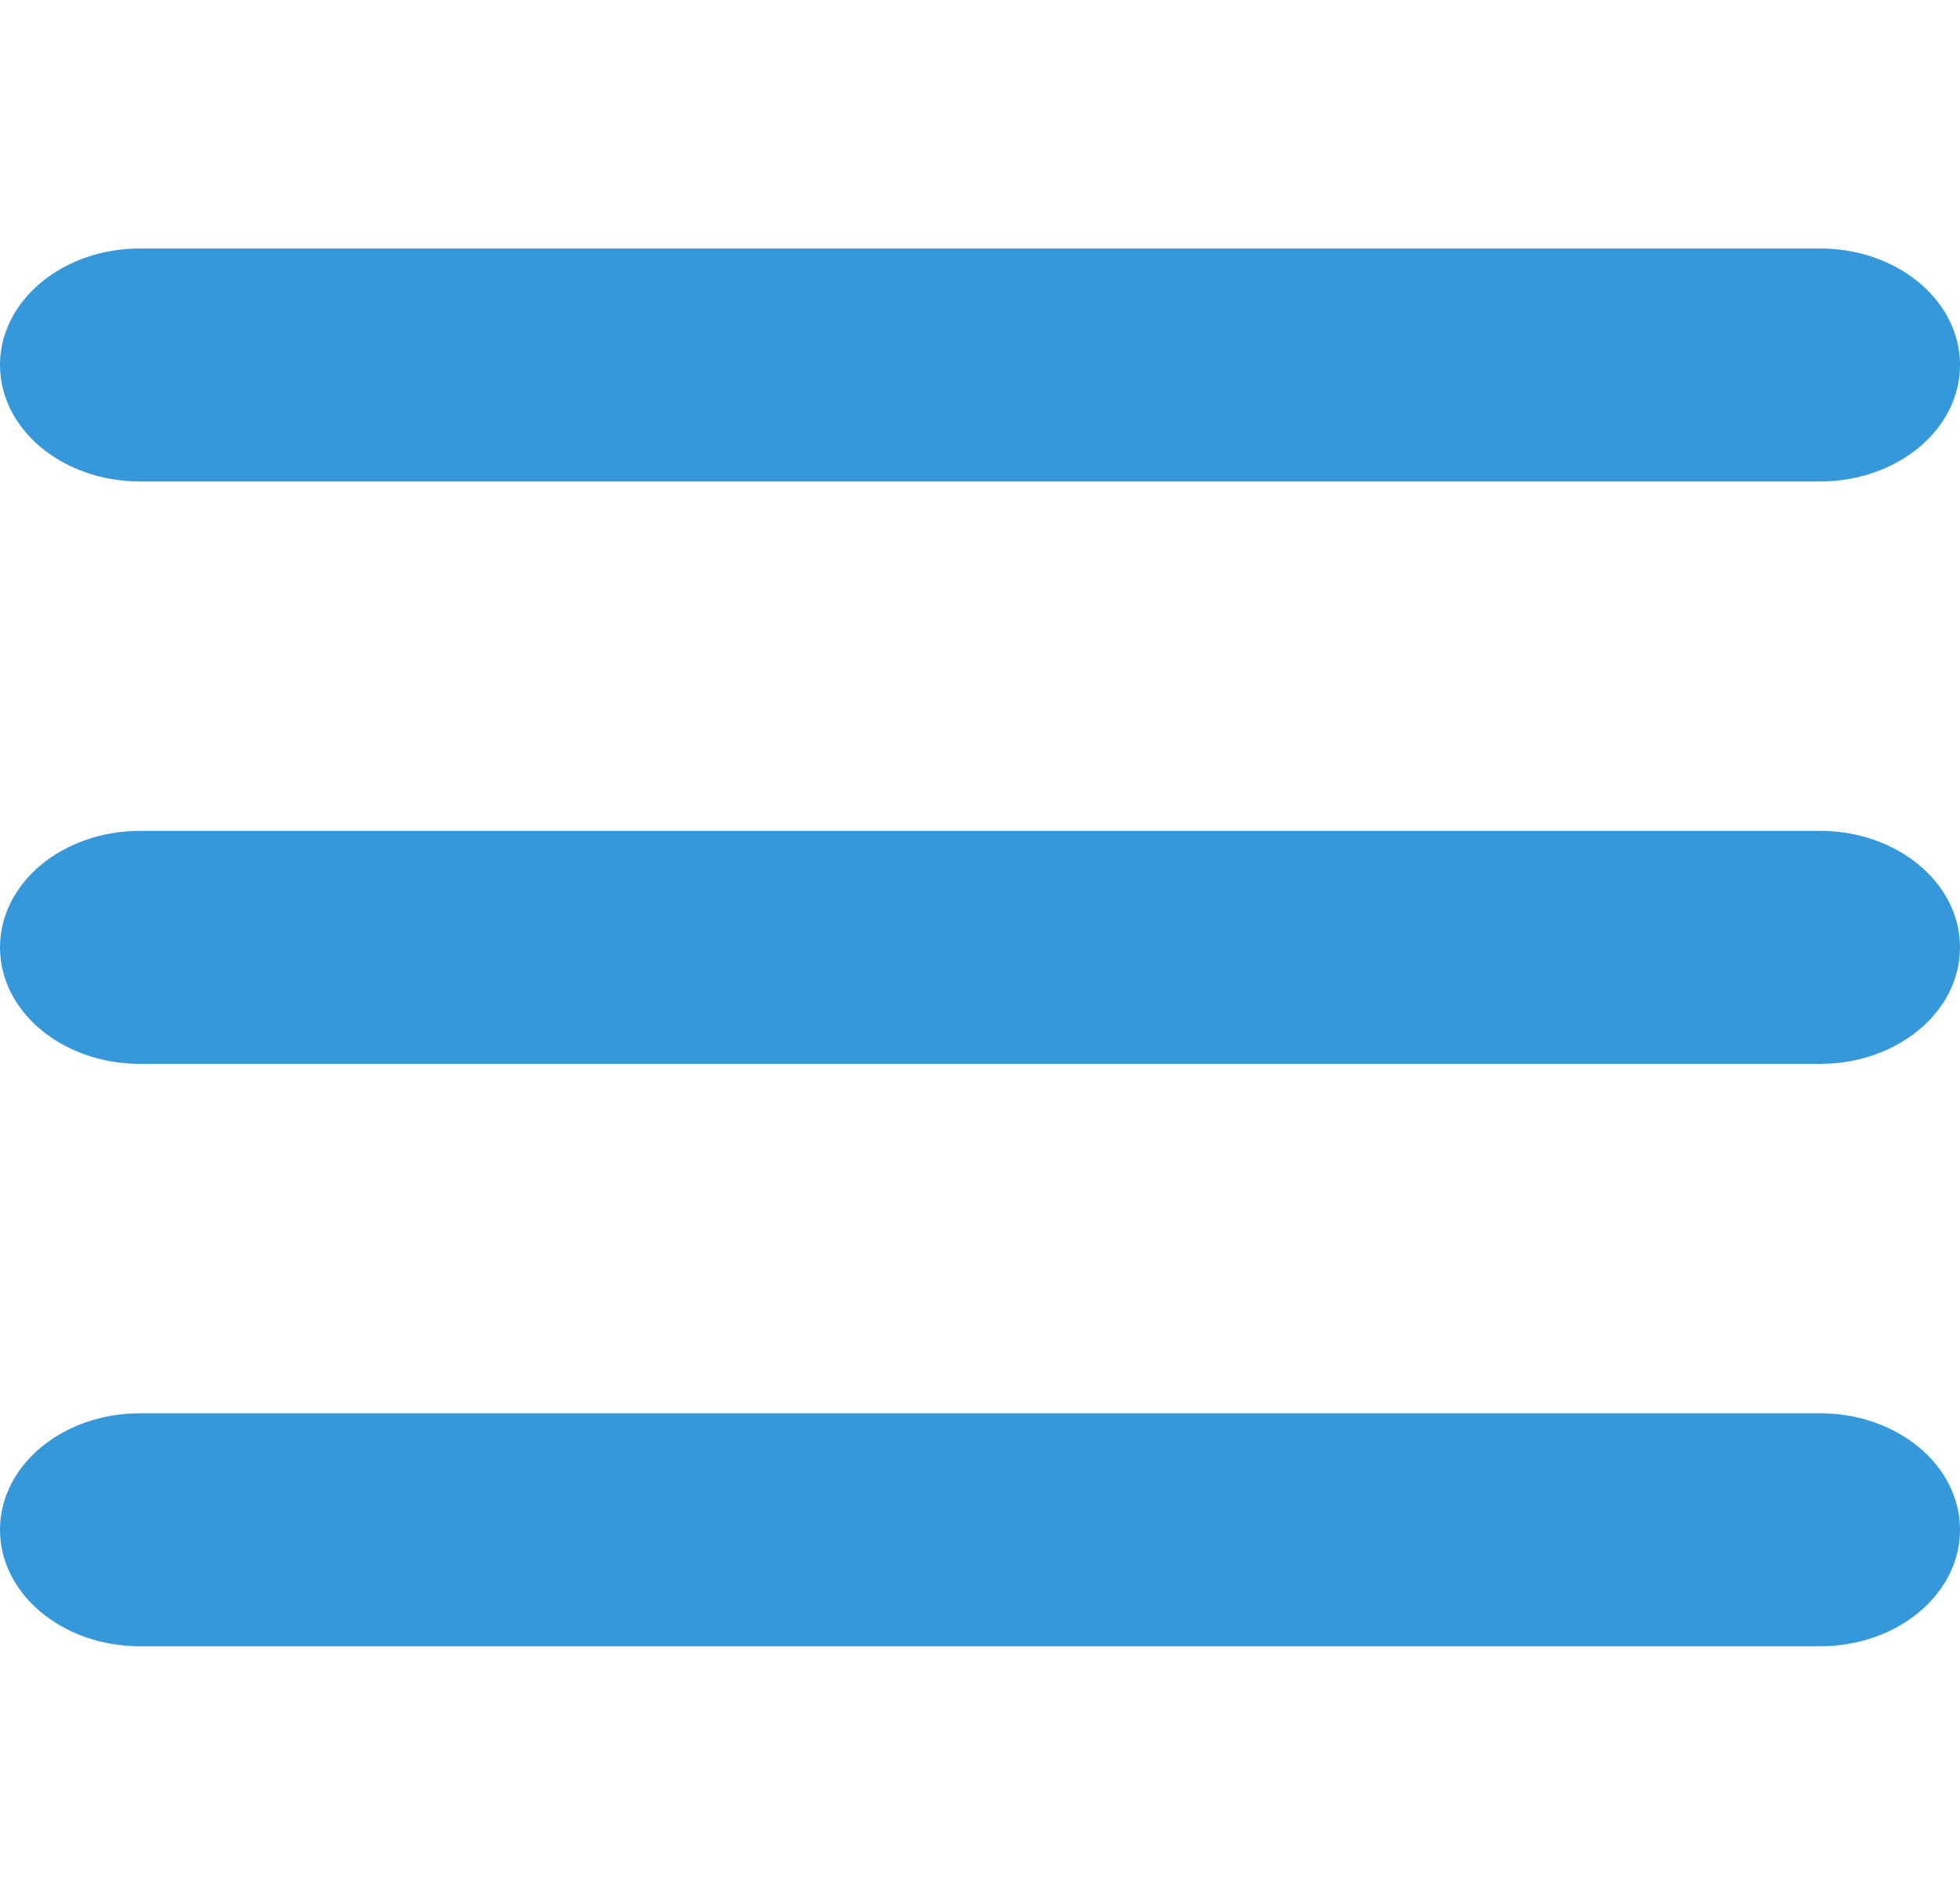 <svg width="30" height="29" viewBox="0 0 30 29" fill="none" xmlns="http://www.w3.org/2000/svg">
<path d="M0 5.586C0 4.6 0.958 3.803 2.143 3.803H27.857C29.042 3.803 30 4.6 30 5.586C30 6.572 29.042 7.369 27.857 7.369H2.143C0.958 7.369 0 6.572 0 5.586ZM0 14.5C0 13.514 0.958 12.717 2.143 12.717H27.857C29.042 12.717 30 13.514 30 14.5C30 15.486 29.042 16.283 27.857 16.283H2.143C0.958 16.283 0 15.486 0 14.5ZM30 23.414C30 24.4 29.042 25.197 27.857 25.197H2.143C0.958 25.197 0 24.4 0 23.414C0 22.428 0.958 21.631 2.143 21.631H27.857C29.042 21.631 30 22.428 30 23.414Z" fill="#3498DB"/>
</svg>
